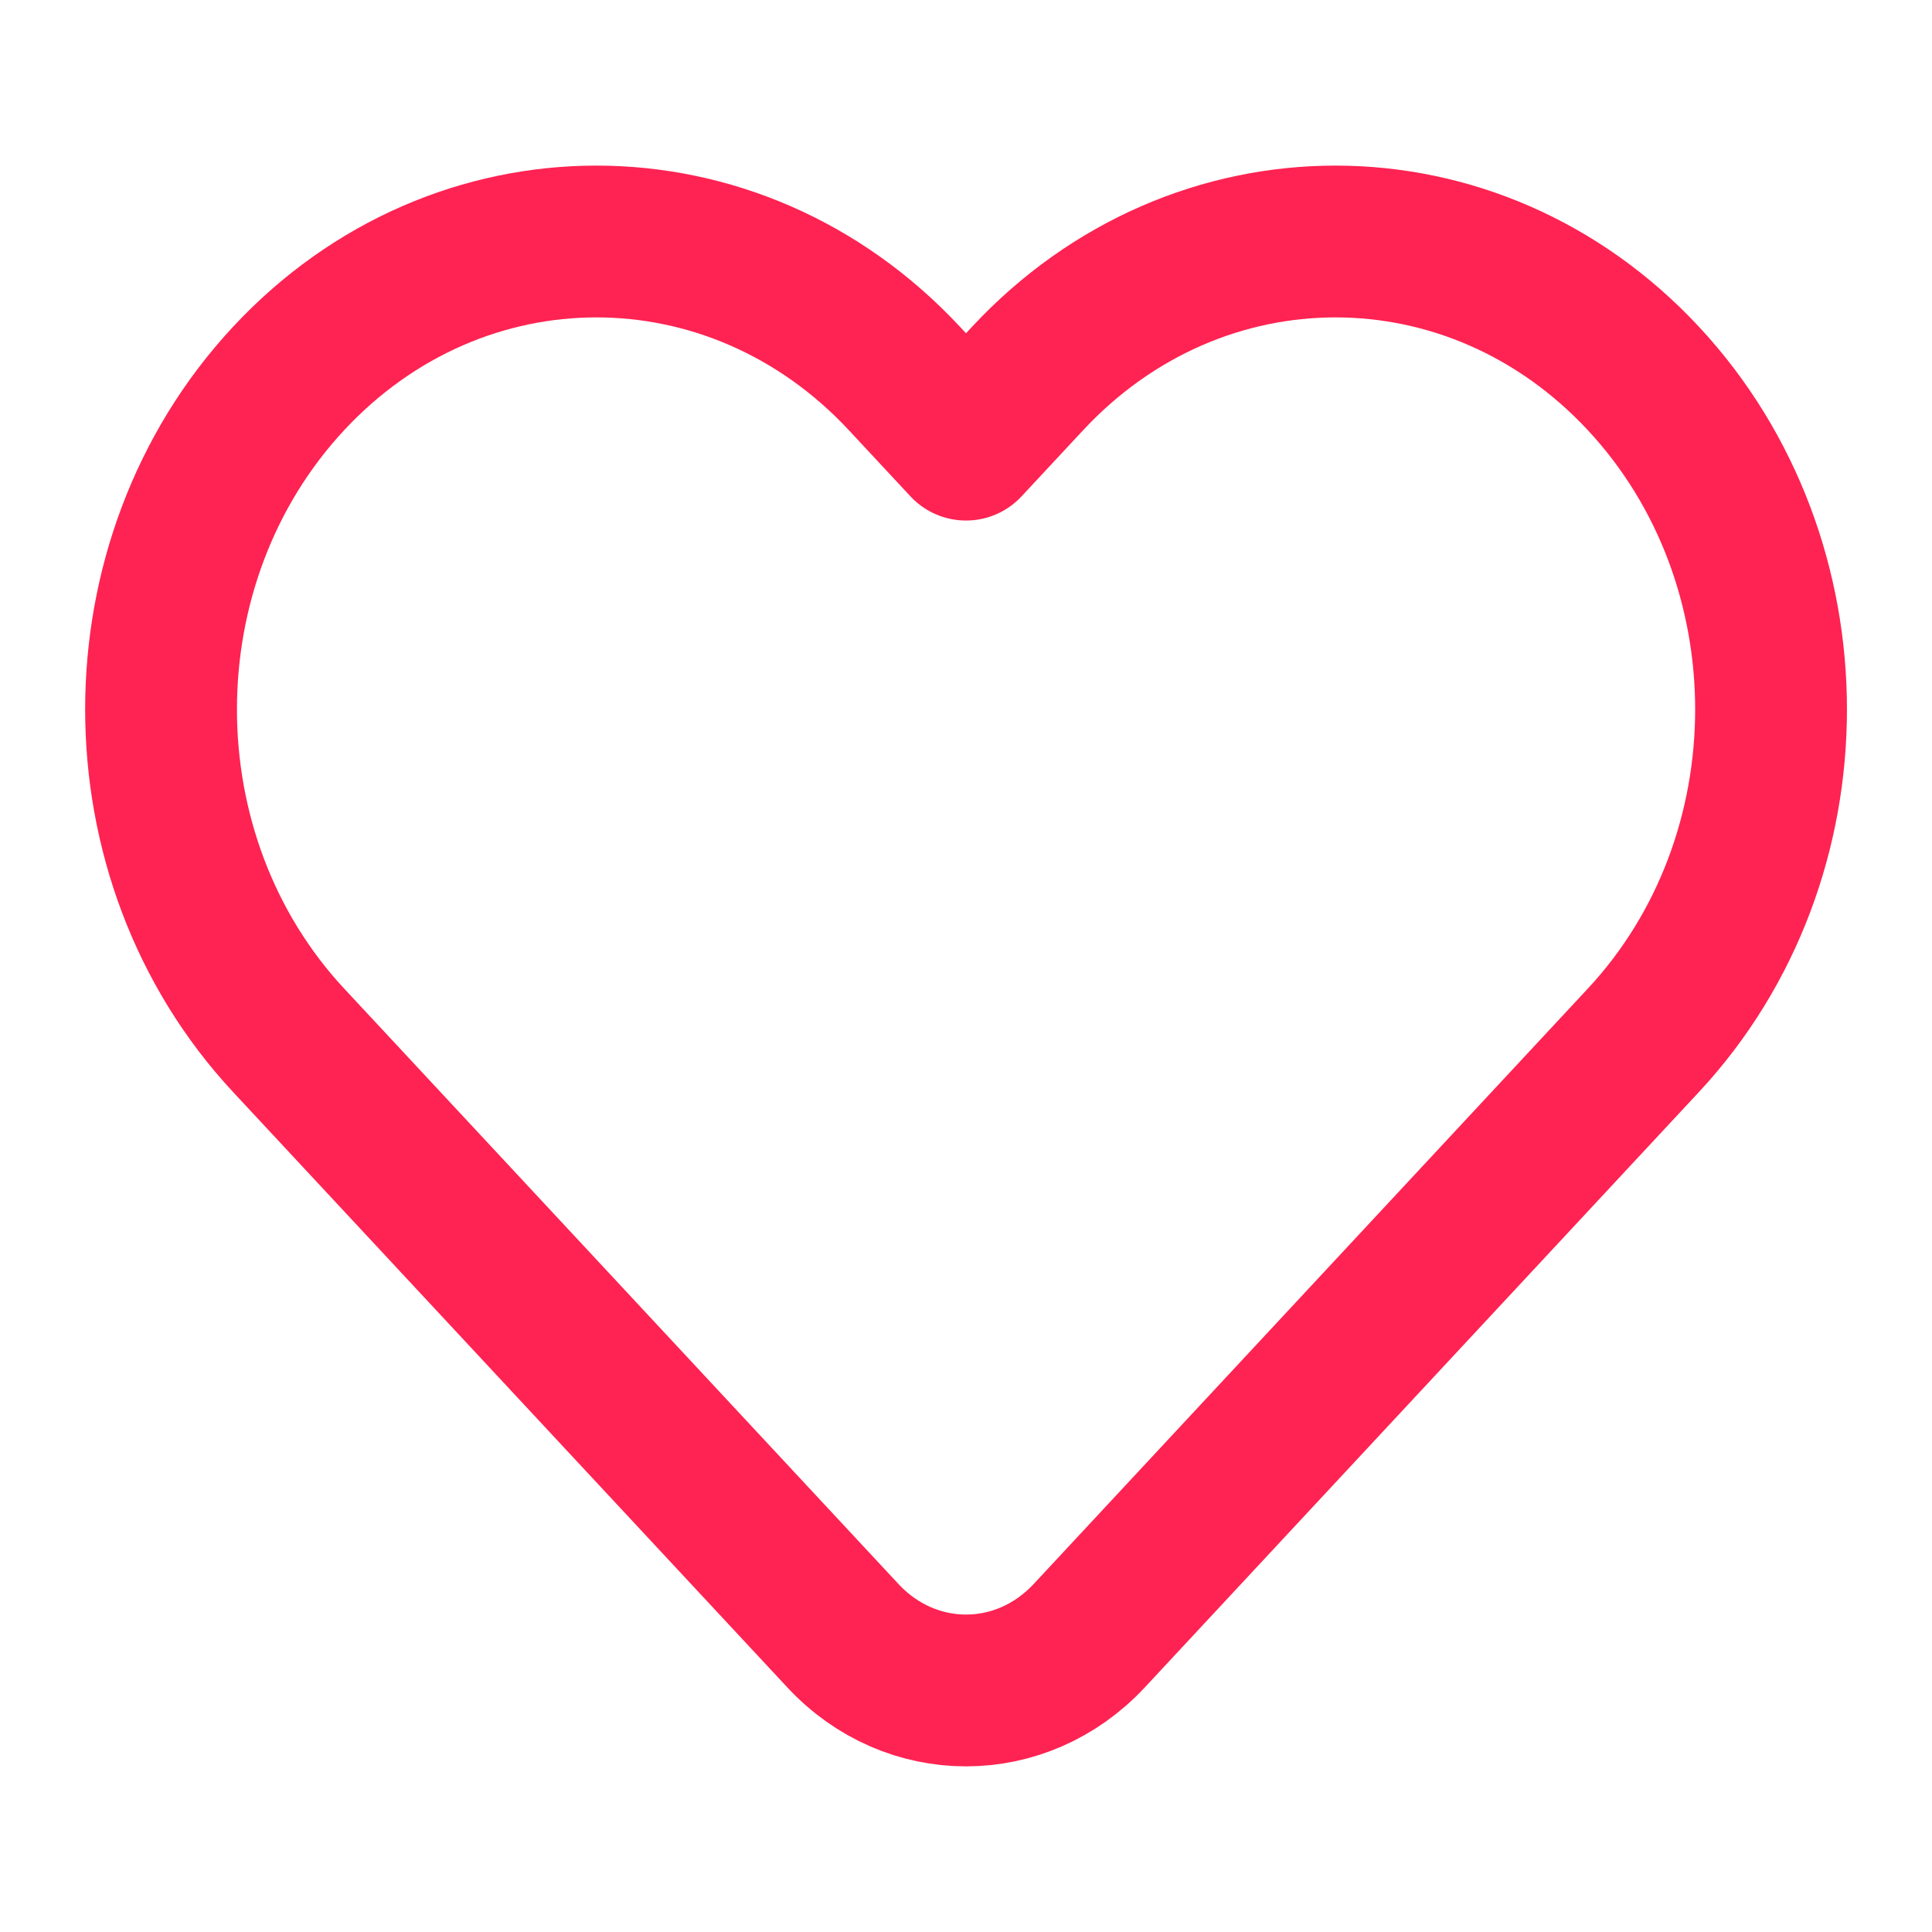 <svg width="14" height="14" viewBox="0 0 14 14" fill="none" xmlns="http://www.w3.org/2000/svg">
<path d="M7.446 2.743L7 3.222L6.554 2.743C5.321 1.419 3.323 1.419 2.091 2.743C0.859 4.067 0.859 6.214 2.091 7.538L6.108 11.853C6.6 12.382 7.4 12.382 7.893 11.853L11.909 7.538C13.142 6.214 13.142 4.067 11.909 2.743C10.677 1.419 8.679 1.419 7.446 2.743Z" stroke="#FE2352" stroke-width="1.1" stroke-linejoin="round"/>
</svg>
